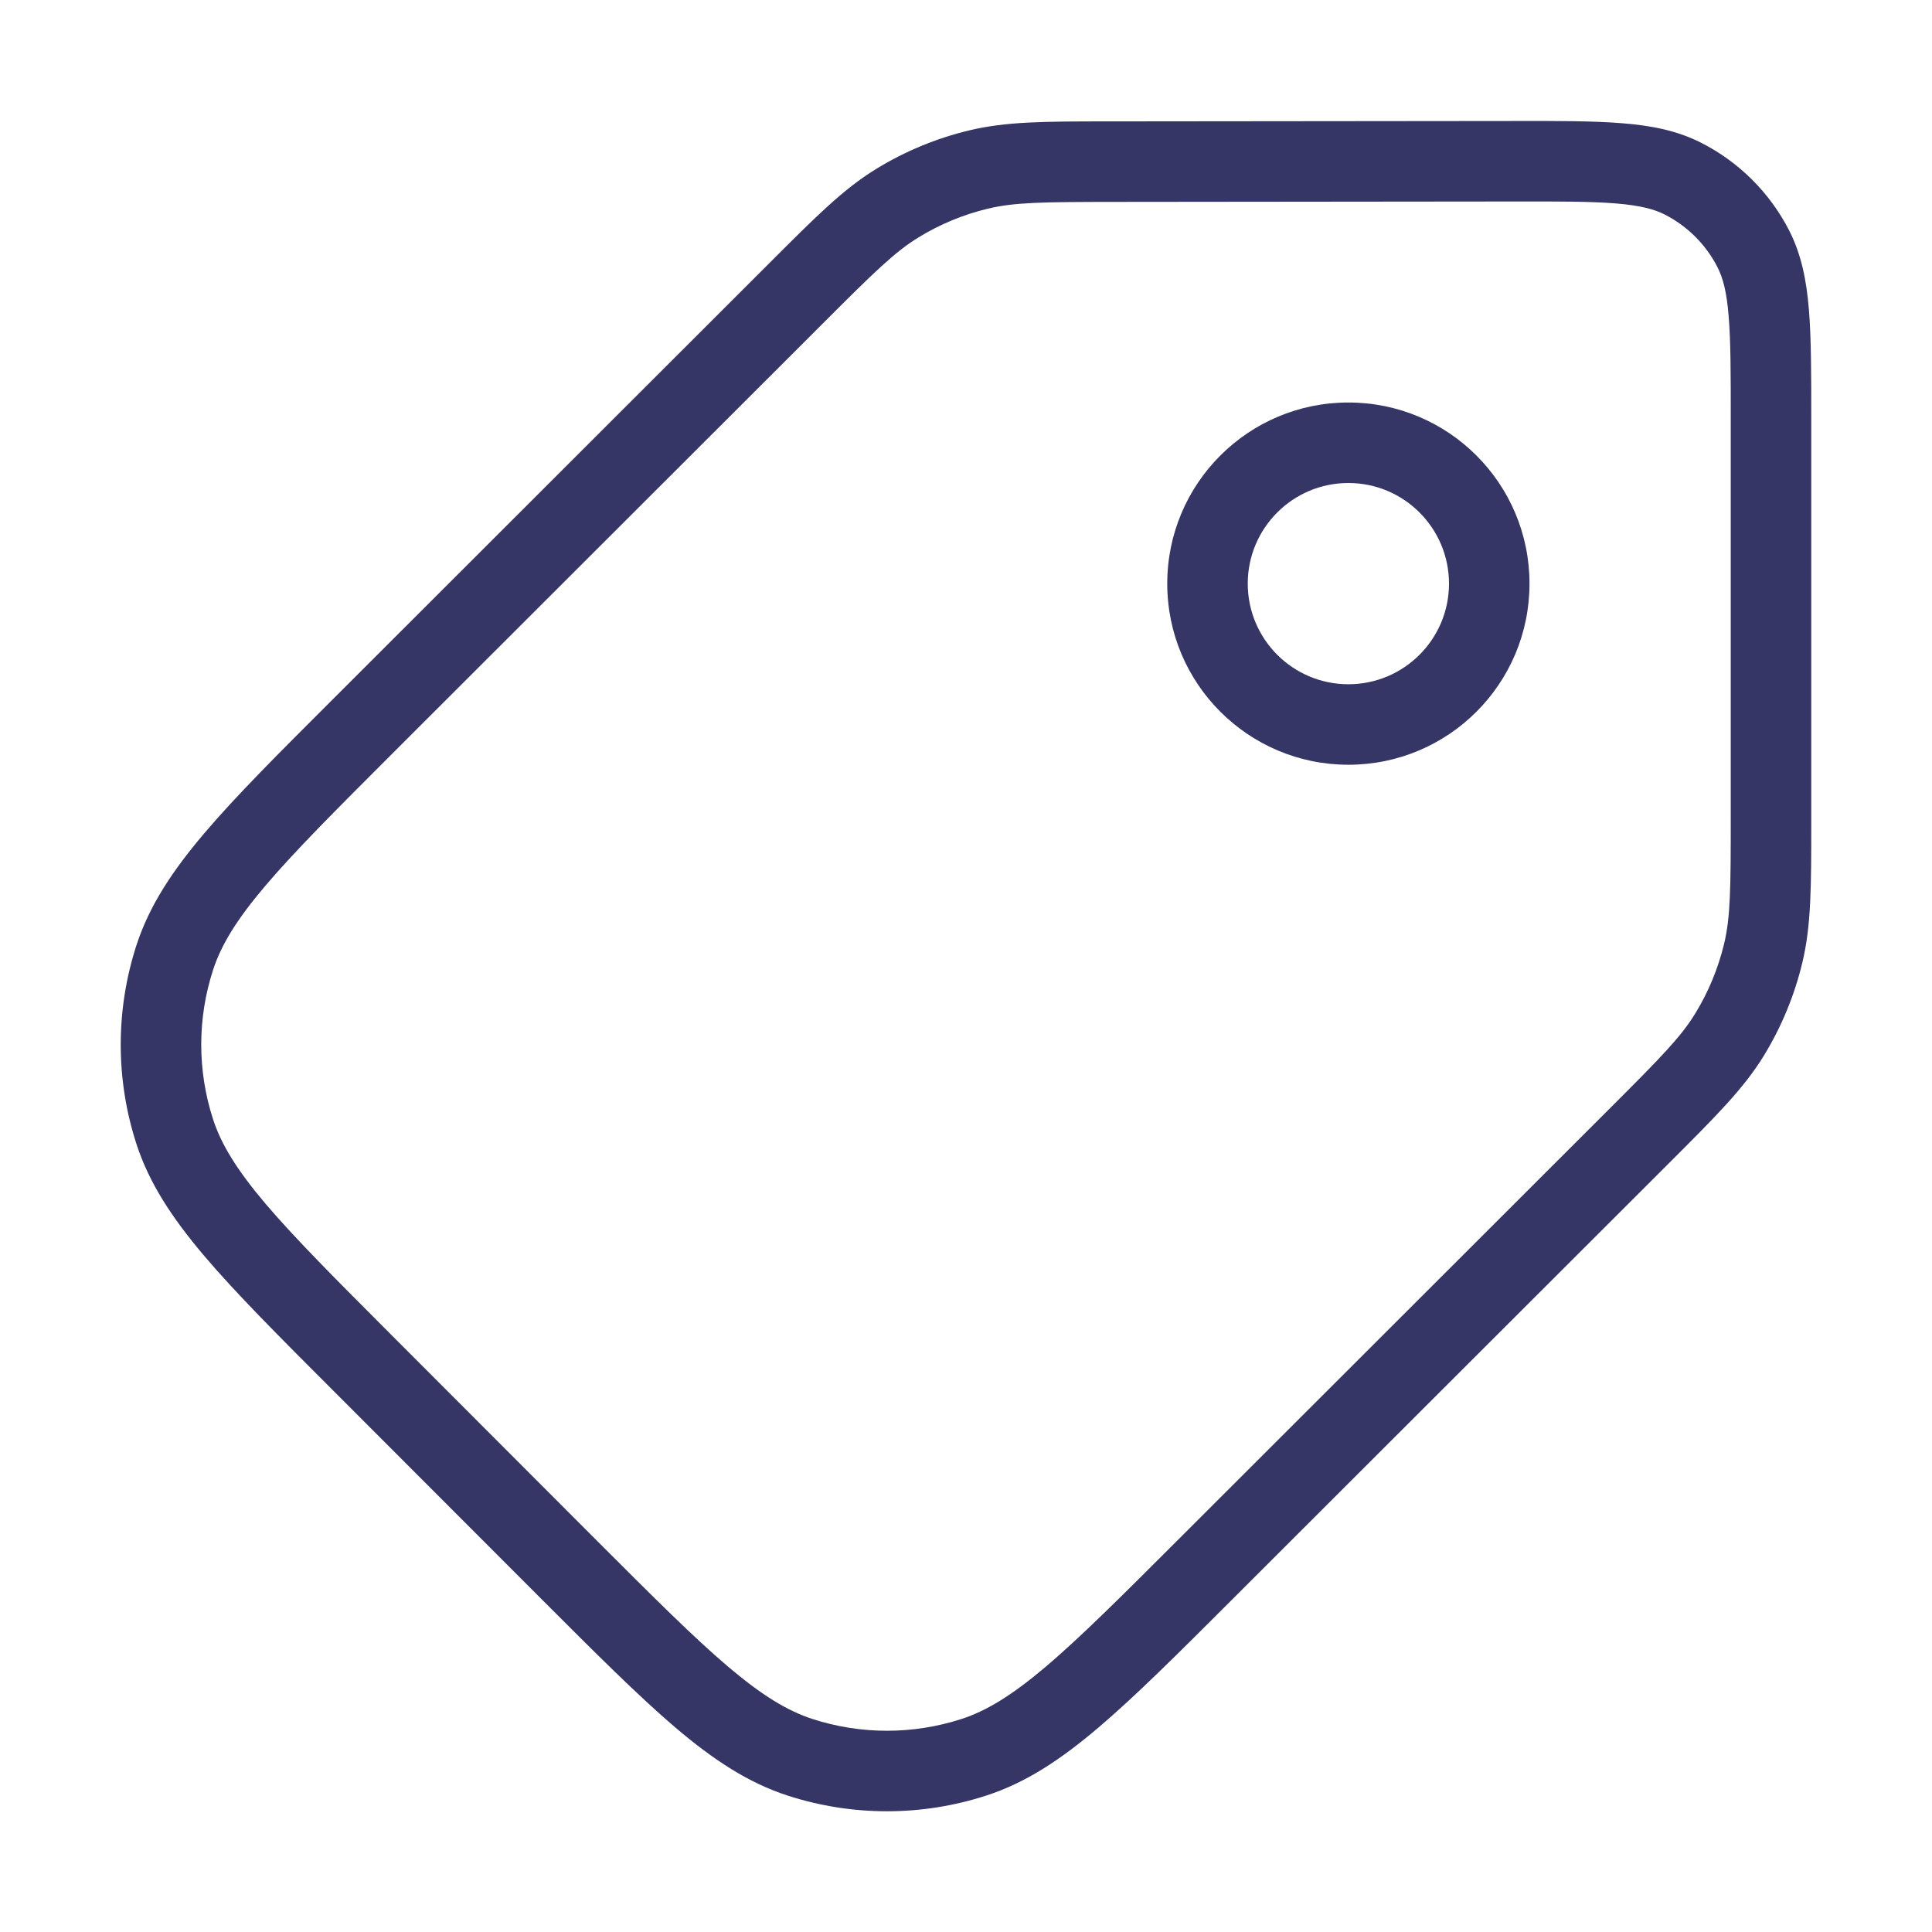 <svg width="24" height="24" viewBox="0 0 24 24" fill="none" xmlns="http://www.w3.org/2000/svg">
<path fill-rule="evenodd" clip-rule="evenodd" d="M19 7.25C19 6.007 17.993 5 16.75 5C15.508 5 14.5 6.007 14.5 7.25C14.5 8.493 15.508 9.5 16.75 9.5C17.993 9.5 19 8.493 19 7.25ZM16.75 6C17.44 6 18 6.56 18 7.25C18 7.94 17.44 8.5 16.75 8.5C16.06 8.5 15.5 7.94 15.5 7.25C15.5 6.56 16.06 6 16.75 6Z" fill="#353566"/>
<path fill-rule="evenodd" clip-rule="evenodd" d="M21.133 1.774C20.837 1.623 20.517 1.56 20.152 1.531C19.798 1.502 19.36 1.502 18.818 1.503L13.772 1.508C12.982 1.508 12.499 1.509 12.039 1.62C11.631 1.718 11.242 1.879 10.885 2.098C10.481 2.345 10.14 2.686 9.581 3.245L4.142 8.679C3.462 9.358 2.93 9.889 2.538 10.351C2.139 10.821 1.855 11.252 1.696 11.739C1.435 12.542 1.434 13.408 1.695 14.211C1.853 14.698 2.137 15.129 2.536 15.6C2.928 16.062 3.459 16.594 4.138 17.273L6.72 19.858C7.399 20.537 7.931 21.069 8.392 21.462C8.862 21.861 9.293 22.145 9.78 22.304C10.583 22.565 11.449 22.566 12.252 22.305C12.74 22.147 13.171 21.863 13.641 21.464C14.103 21.072 14.635 20.541 15.315 19.861L20.759 14.423C21.32 13.862 21.662 13.52 21.91 13.116C22.129 12.758 22.291 12.368 22.389 11.959C22.5 11.498 22.5 11.014 22.5 10.221L22.5 5.182C22.5 4.639 22.5 4.202 22.471 3.848C22.441 3.483 22.378 3.163 22.227 2.866C21.987 2.396 21.604 2.013 21.133 1.774ZM18.797 2.503C19.366 2.502 19.763 2.502 20.071 2.527C20.374 2.552 20.548 2.598 20.68 2.665C20.962 2.809 21.192 3.038 21.336 3.321C21.403 3.452 21.45 3.626 21.474 3.929C21.5 4.238 21.5 4.634 21.5 5.203L21.5 10.155C21.5 11.035 21.497 11.394 21.417 11.726C21.343 12.032 21.222 12.325 21.057 12.593C20.879 12.884 20.627 13.14 20.005 13.762L14.624 19.138C13.925 19.837 13.421 20.339 12.994 20.702C12.571 21.06 12.255 21.253 11.944 21.354C11.341 21.549 10.692 21.549 10.09 21.353C9.778 21.251 9.463 21.059 9.04 20.7C8.613 20.337 8.11 19.834 7.411 19.135L4.862 16.583C4.163 15.883 3.661 15.38 3.298 14.953C2.94 14.53 2.747 14.214 2.646 13.902C2.451 13.3 2.451 12.651 2.647 12.048C2.748 11.737 2.941 11.421 3.3 10.999C3.663 10.572 4.166 10.069 4.865 9.37L10.24 4C10.861 3.379 11.117 3.129 11.407 2.951C11.675 2.786 11.967 2.665 12.273 2.592C12.604 2.512 12.962 2.509 13.84 2.508L18.797 2.503Z" fill="#353566"/>
</svg>
